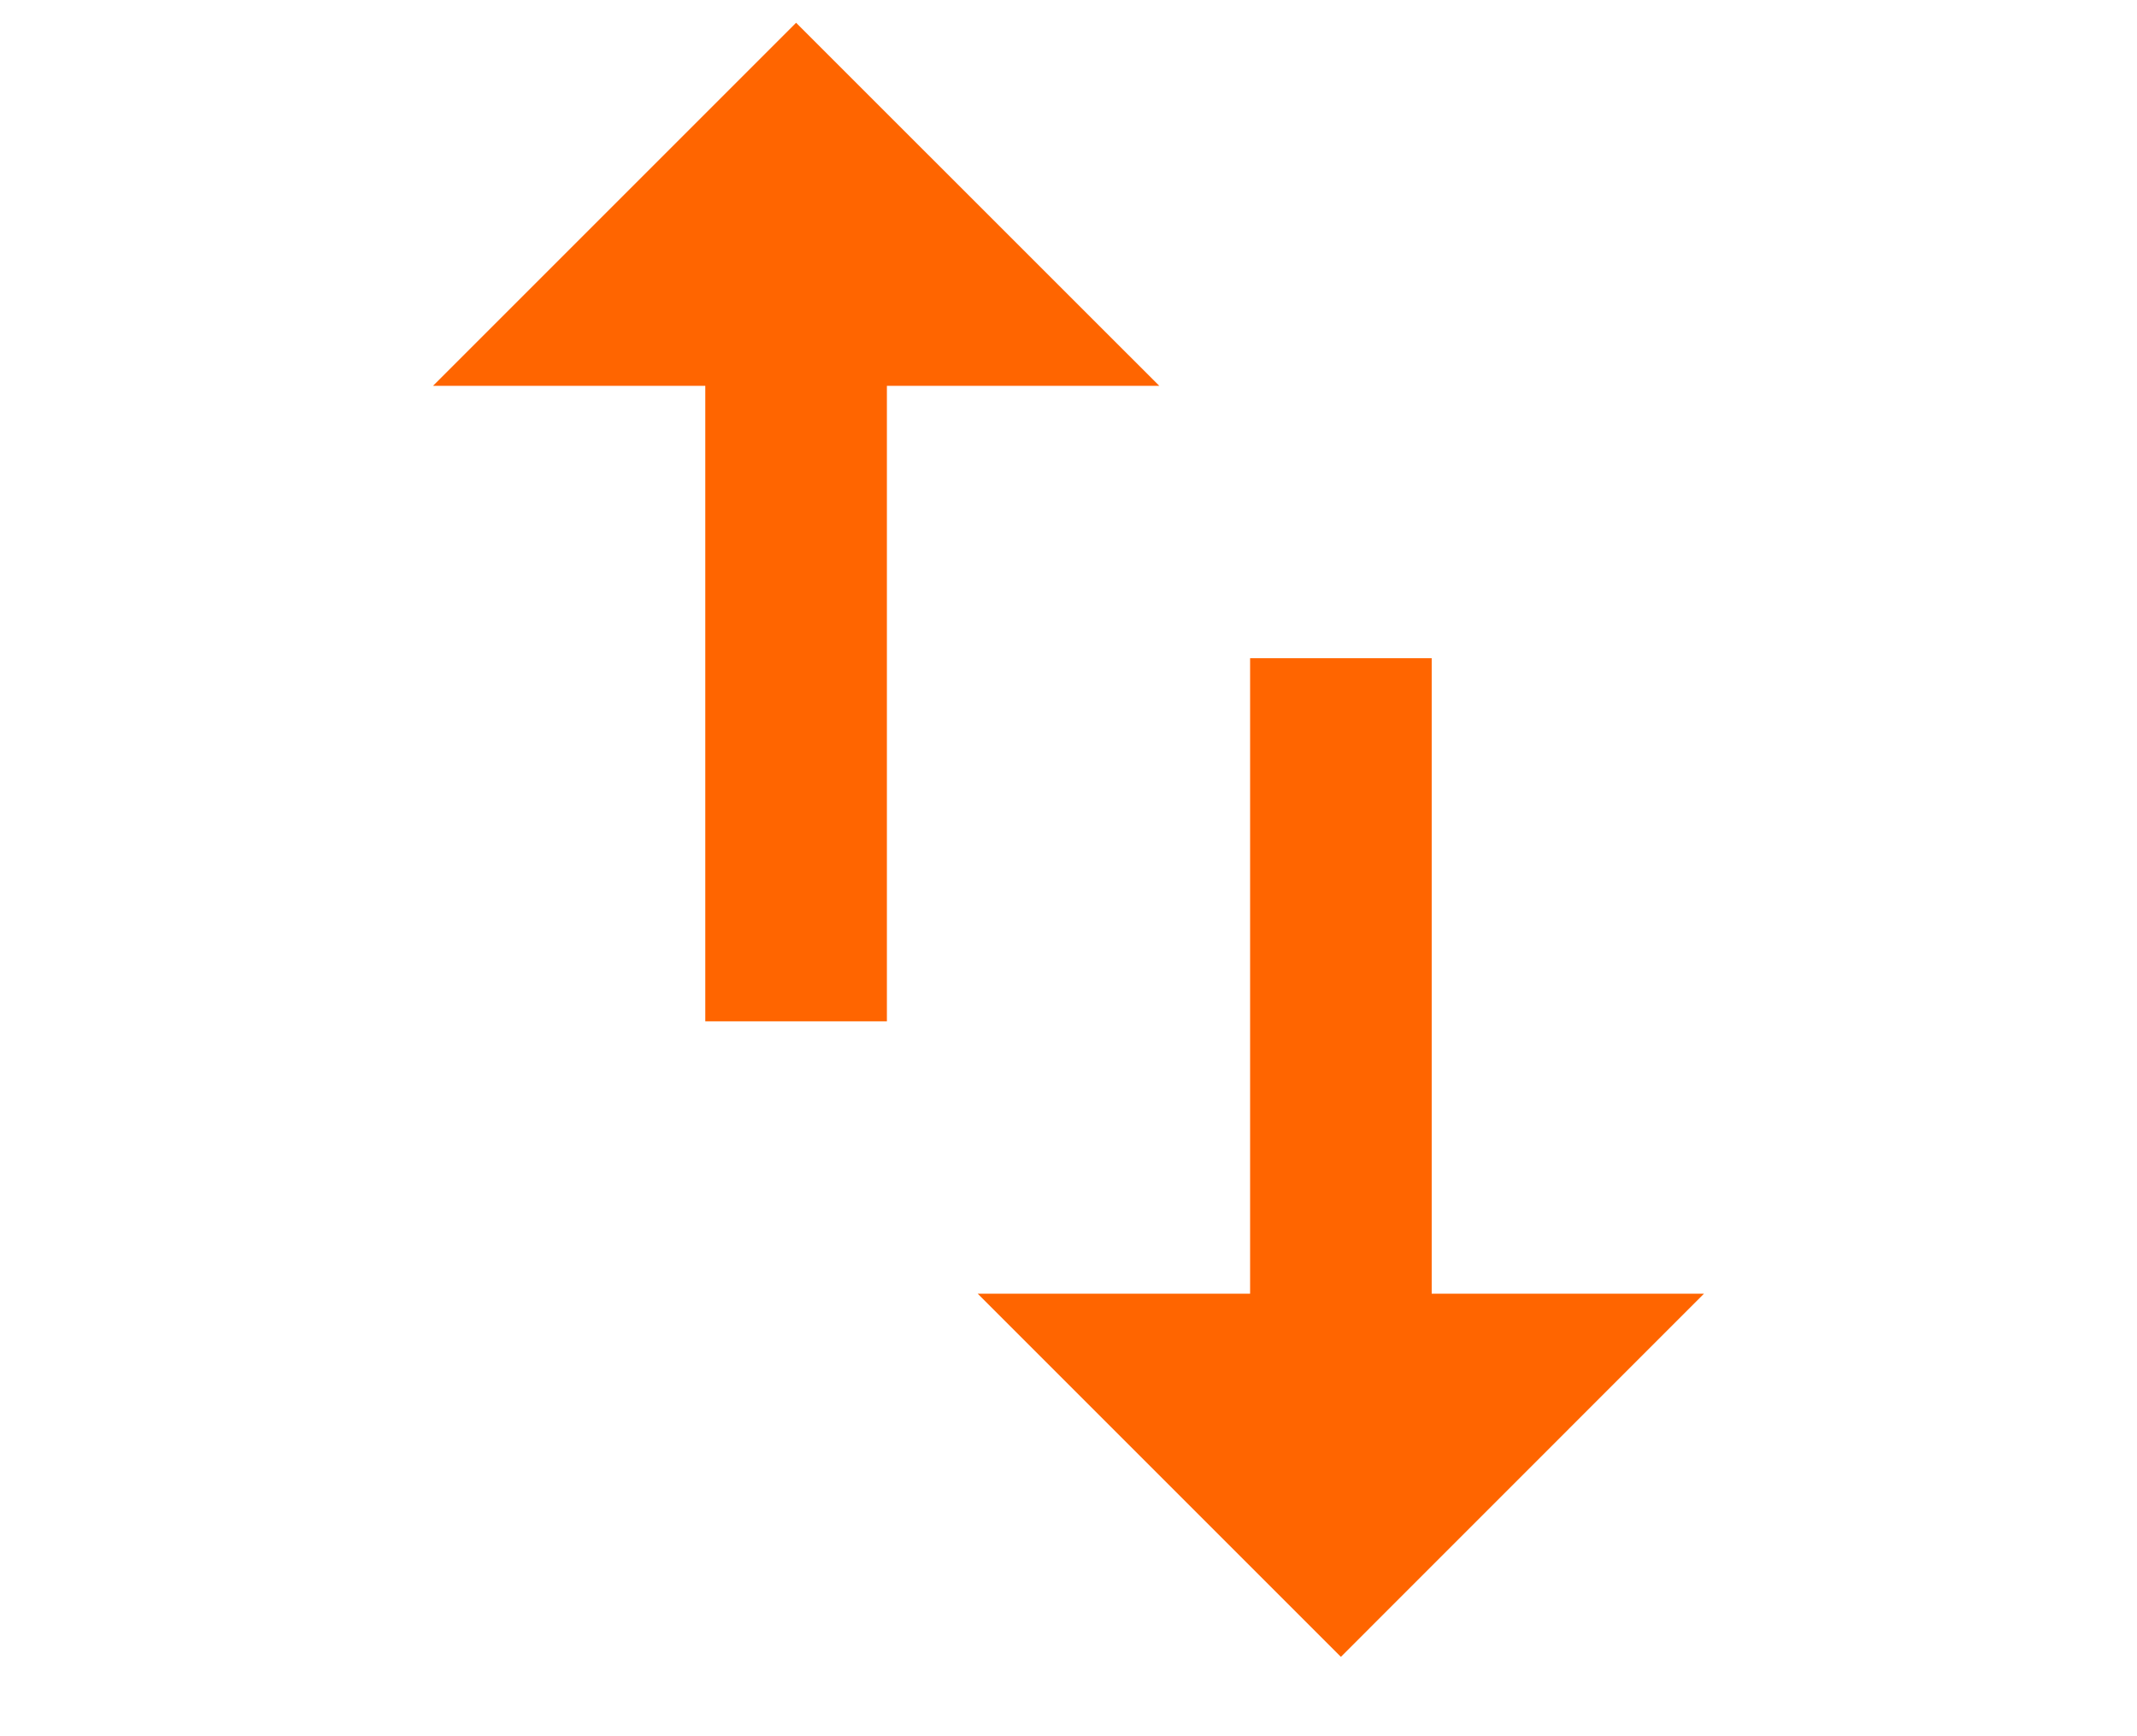 <svg width="16" height="13" viewBox="0 0 14 17" fill="none" xmlns="http://www.w3.org/2000/svg"
    class="sc-3706f4b7-8 fHCubG">
    <path fill-rule="evenodd" clip-rule="evenodd"
        d="M7.889 3.778L4.333 0.223L0.778 3.778L3.444 3.778L3.444 10L5.222 10L5.222 3.778L7.889 3.778ZM9.667 16.223L13.222 12.667L10.556 12.667L10.556 6.445L8.778 6.445L8.778 12.667L6.111 12.667L9.667 16.223Z"
        fill="#FF6500"></path>
</svg>